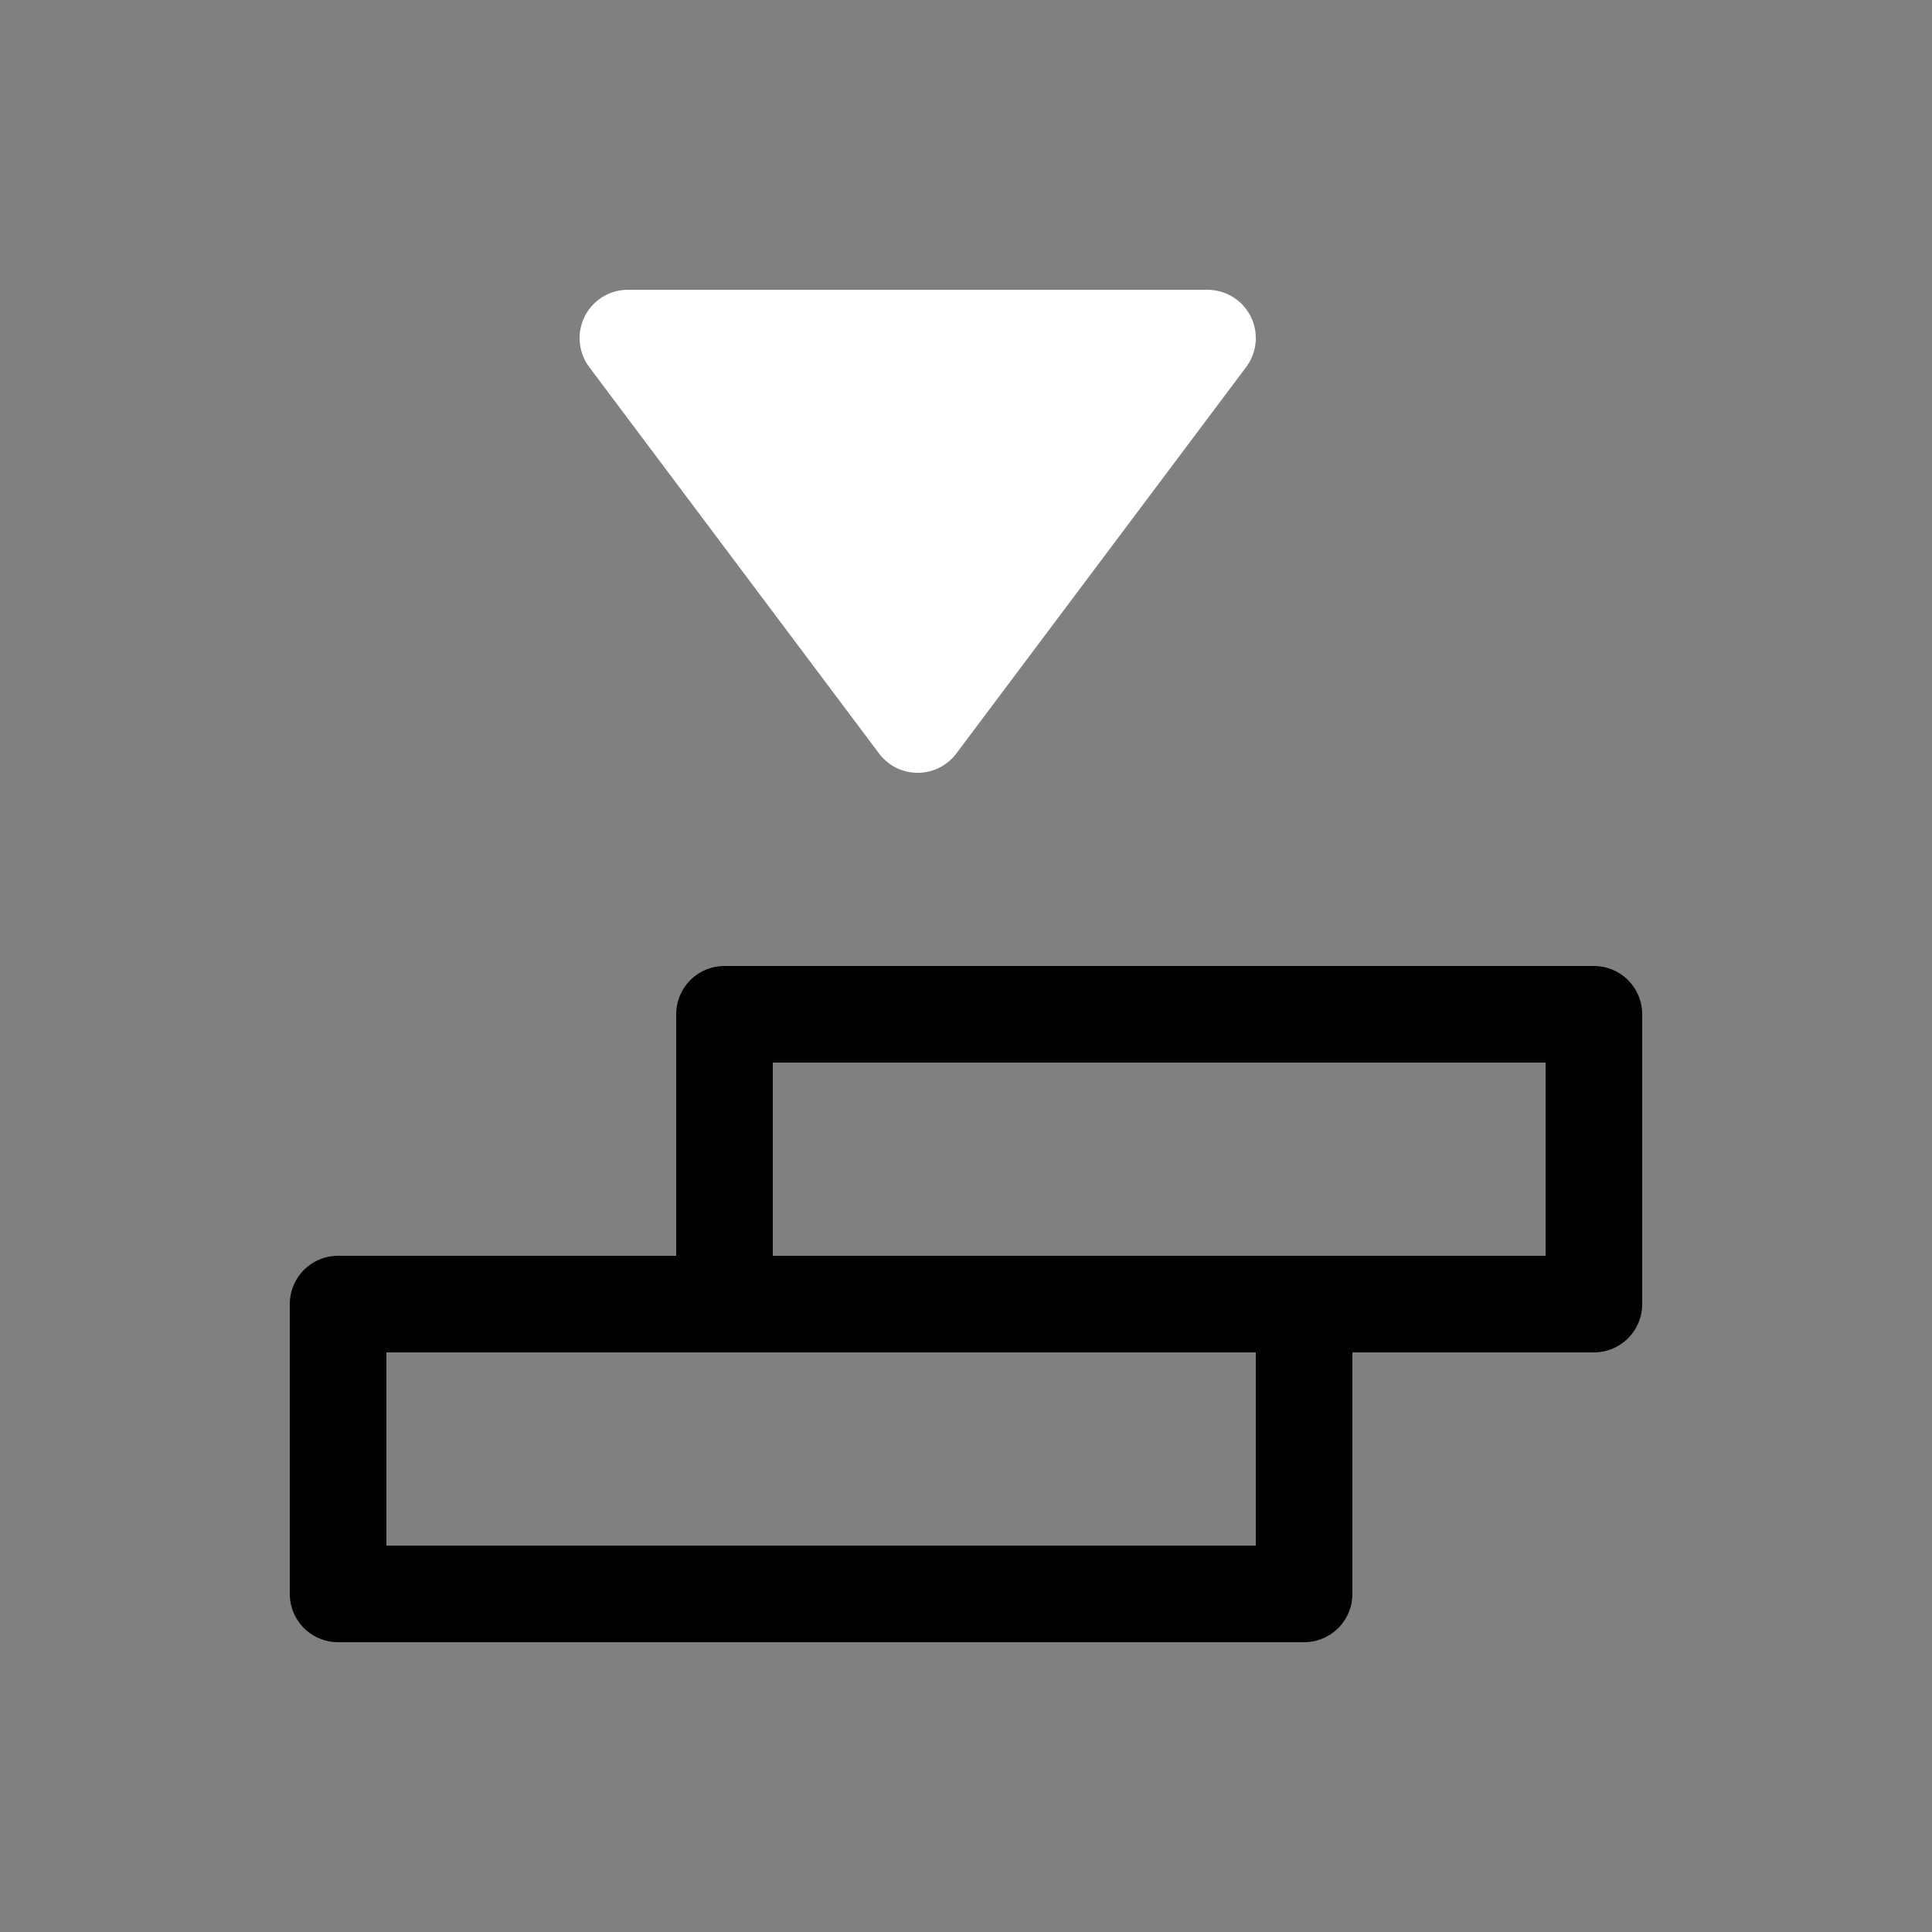 <svg height="64" width="64" viewBox="0 0 20 20"><rect x="0" y="0" width="20" height="20" fill="#808080" stroke="none"/><title>nla_pushdown</title><g fill="#000000" class="nc-icon-wrapper"><g transform="translate(0 0)"><path d="M3.5 17a.5.5 0 0 1-.5-.5v-3a.5.5 0 0 1 .5-.5h10a.5.5 0 0 1 .5.5v3a.5.5 0 0 1-.5.5zm.5-1h9v-2H4z" data-color="color-2"></path><path d="M7.5 14a.5.5 0 0 1-.5-.5v-3a.5.5 0 0 1 .5-.5h9a.5.5 0 0 1 .5.5v3a.5.5 0 0 1-.5.5zm.5-1h8v-2H8z" data-color="color-2"></path><path d="M6.5 3a.5.5 0 0 0-.4.8l3 4a.5.5 0 0 0 .8 0l3-4a.5.5 0 0 0-.4-.8z" fill="#ffffff"></path></g></g></svg>
